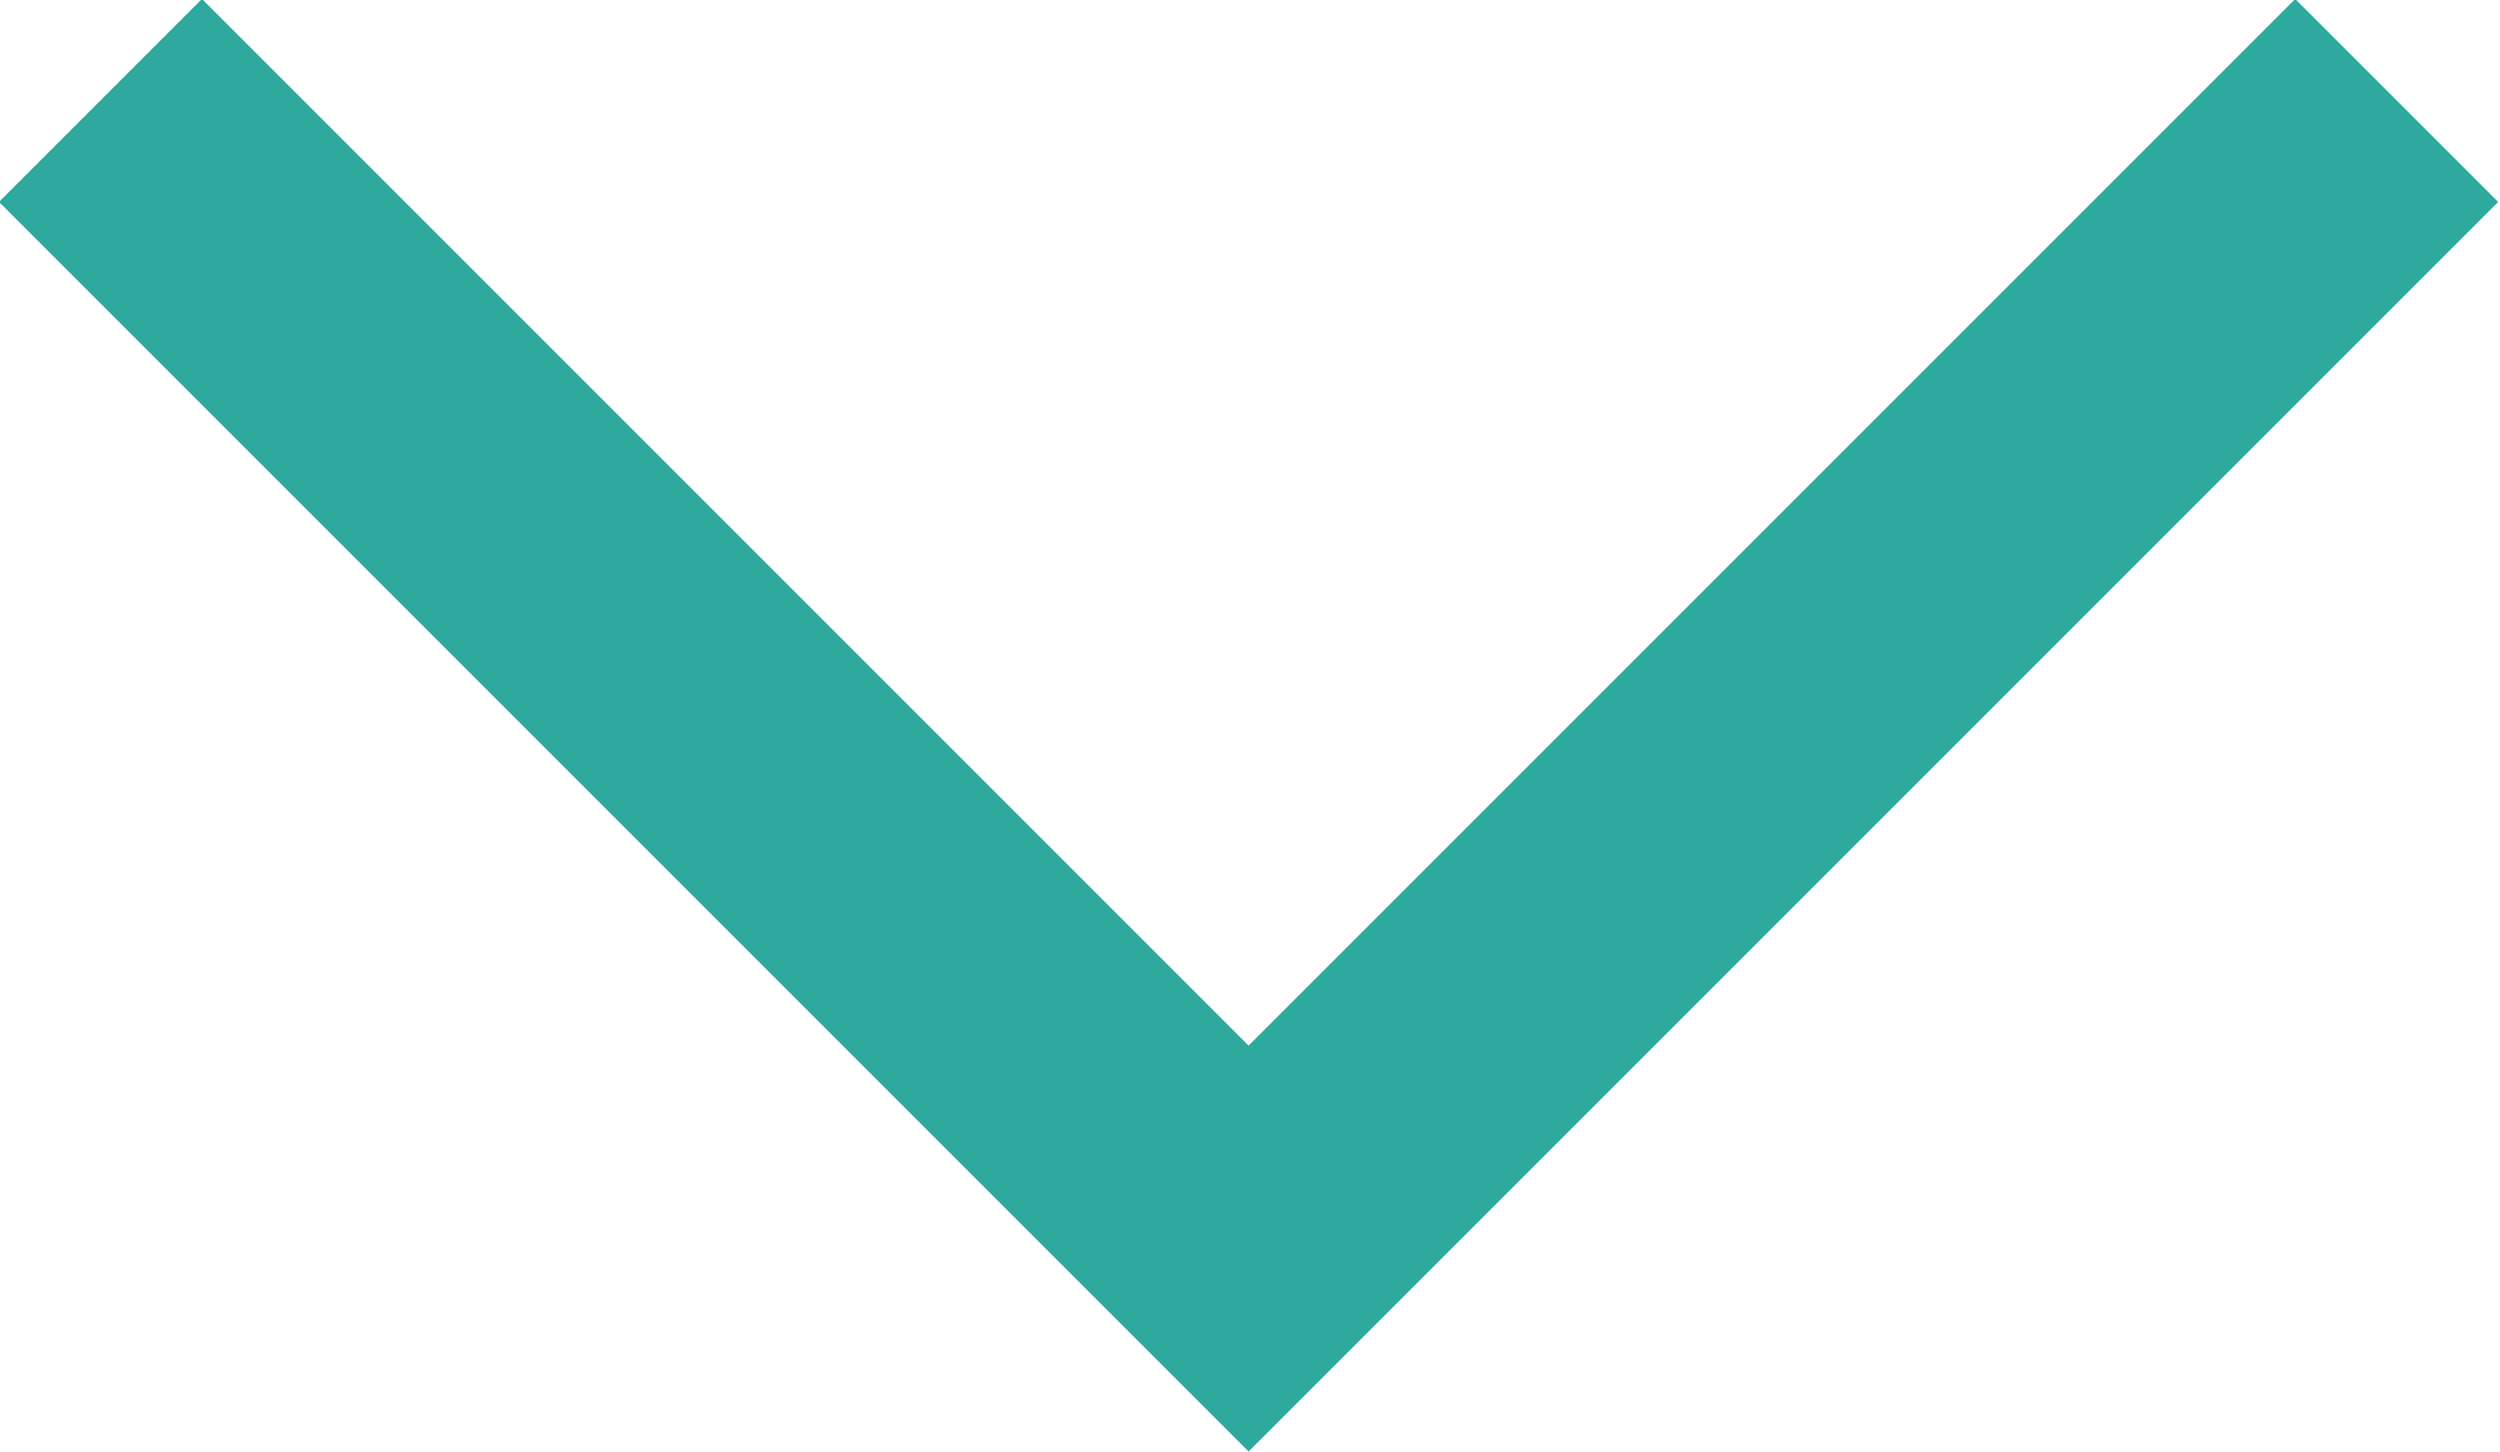 <svg xmlns="http://www.w3.org/2000/svg" viewBox="0 0 8.71 5.06"><defs><style>.cls-1{fill:none;stroke:#2daa9d;stroke-miterlimit:10;}</style></defs><g id="Layer_2" data-name="Layer 2"><g id="FG"><polyline class="cls-1" points="0.35 0.35 4.35 4.35 8.35 0.35"/></g></g></svg>